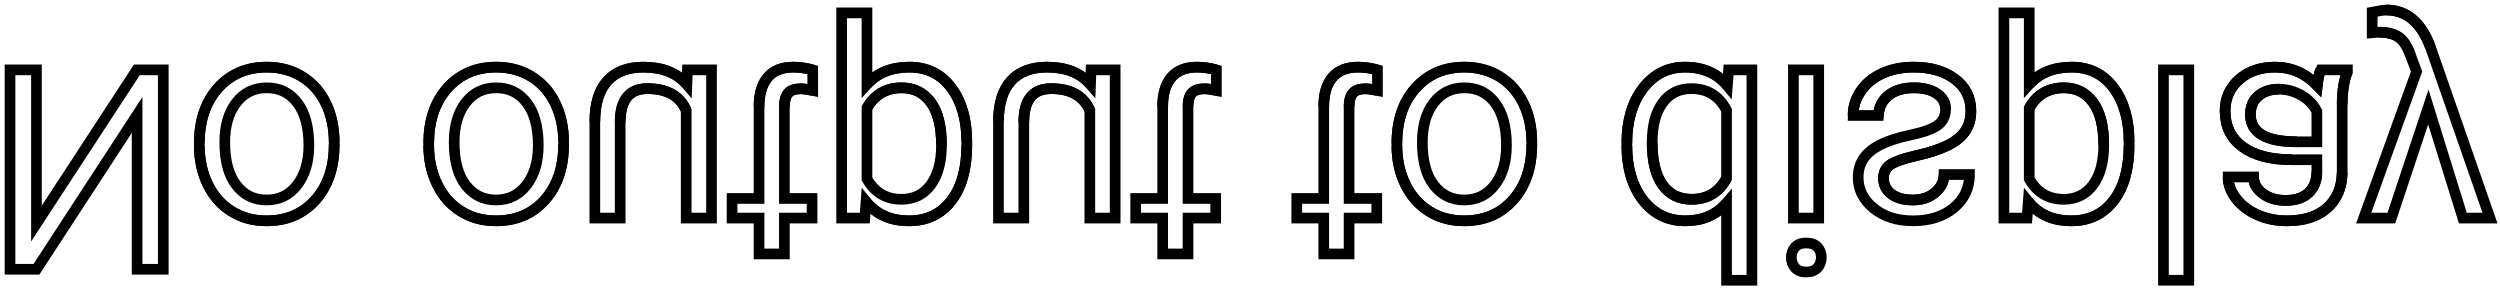 <svg version="1.1" xmlns="http://www.w3.org/2000/svg" viewBox="1.311 -6.975 249.557 28.975" fill="none" stroke="black" stroke-width="0.6%" vector-effect="non-scaling-stroke">
    <path d="M 17.609 19.906 L 17.609 0 L 14.971 0 L 4.949 15.34 L 4.949 0 L 2.311 0 L 2.311 19.906 L 4.949 19.906 L 14.998 4.498 L 14.998 19.906 L 17.609 19.906 Z" />
    <path d="M 21.205 7.355 L 21.205 7.533 Q 21.21 9.71 22.06 11.443 Q 22.91 13.18 24.438 14.123 Q 25.96 15.07 27.918 15.066 Q 30.94 15.07 32.806 12.975 Q 34.67 10.88 34.672 7.41 L 34.672 7.232 Q 34.67 5.07 33.845 3.356 Q 33.02 1.64 31.479 0.684 Q 29.94 -0.27 27.945 -0.273 Q 24.94 -0.27 23.071 1.818 Q 21.21 3.91 21.205 7.355 Z" />
    <path d="M 21.205 7.533 Q 21.21 9.71 22.06 11.443 Q 22.91 13.18 24.438 14.123 Q 25.96 15.07 27.918 15.066 Q 30.94 15.07 32.806 12.975 Q 34.67 10.88 34.672 7.41" />
    <path d="M 34.672 7.232 Q 34.67 5.07 33.845 3.356 Q 33.02 1.64 31.479 0.684 Q 29.94 -0.27 27.945 -0.273 Q 24.94 -0.27 23.071 1.818 Q 21.21 3.91 21.205 7.355" />
    <path d="M 23.748 7.232 Q 23.75 4.77 24.89 3.281 Q 26.03 1.79 27.945 1.791 Q 29.87 1.79 31.008 3.302 Q 32.14 4.81 32.143 7.533 Q 32.14 9.97 30.987 11.478 Q 29.83 12.99 27.918 12.988 Q 26.04 12.99 24.896 11.498 Q 23.75 10.01 23.748 7.232 Q 23.75 4.77 24.89 3.281 Q 26.03 1.79 27.945 1.791 Q 29.87 1.79 31.008 3.302 Q 32.14 4.81 32.143 7.533 Q 32.14 9.97 30.987 11.478 Q 29.83 12.99 27.918 12.988 Q 26.04 12.99 24.896 11.498 Q 23.75 10.01 23.748 7.232 Z" />
    <path d="M 44.105 7.355 L 44.105 7.533 Q 44.11 9.71 44.96 11.443 Q 45.81 13.18 47.339 14.123 Q 48.86 15.07 50.818 15.066 Q 53.84 15.07 55.706 12.975 Q 57.57 10.88 57.572 7.41 L 57.572 7.232 Q 57.57 5.07 56.745 3.356 Q 55.92 1.64 54.38 0.684 Q 52.84 -0.27 50.846 -0.273 Q 47.84 -0.27 45.972 1.818 Q 44.11 3.91 44.105 7.355 Z" />
    <path d="M 44.105 7.533 Q 44.11 9.71 44.96 11.443 Q 45.81 13.18 47.339 14.123 Q 48.86 15.07 50.818 15.066 Q 53.84 15.07 55.706 12.975 Q 57.57 10.88 57.572 7.41" />
    <path d="M 57.572 7.232 Q 57.57 5.07 56.745 3.356 Q 55.92 1.64 54.38 0.684 Q 52.84 -0.27 50.846 -0.273 Q 47.84 -0.27 45.972 1.818 Q 44.11 3.91 44.105 7.355" />
    <path d="M 46.648 7.232 Q 46.65 4.77 47.79 3.281 Q 48.93 1.79 50.846 1.791 Q 52.77 1.79 53.908 3.302 Q 55.04 4.81 55.043 7.533 Q 55.04 9.97 53.888 11.478 Q 52.73 12.99 50.818 12.988 Q 48.95 12.99 47.797 11.498 Q 46.65 10.01 46.648 7.232 Q 46.65 4.77 47.79 3.281 Q 48.93 1.79 50.846 1.791 Q 52.77 1.79 53.908 3.302 Q 55.04 4.81 55.043 7.533 Q 55.04 9.97 53.888 11.478 Q 52.73 12.99 50.818 12.988 Q 48.95 12.99 47.797 11.498 Q 46.65 10.01 46.648 7.232 Z" />
    <path d="M 69.932 0 L 69.877 1.463 Q 68.4 -0.27 65.543 -0.273 Q 63.18 -0.27 61.94 1.101 Q 60.7 2.47 60.689 5.168 L 60.689 14.793 L 63.219 14.793 L 63.219 5.236 Q 63.22 1.87 65.953 1.873 Q 68.85 1.87 69.809 4.033 L 69.809 14.793 L 72.338 14.793 L 72.338 0 L 69.932 0 Z" />
    <path d="M 69.877 1.463 Q 68.4 -0.27 65.543 -0.273 Q 63.18 -0.27 61.94 1.101 Q 60.7 2.47 60.689 5.168" />
    <path d="M 63.219 5.236 Q 63.22 1.87 65.953 1.873 Q 68.85 1.87 69.809 4.033" />
    <path d="M 77.082 18.375 L 79.611 18.375 L 79.611 14.793 L 82.373 14.793 L 82.373 12.838 L 79.611 12.838 L 79.611 3.664 Q 79.61 2.78 79.98 2.331 Q 80.35 1.89 81.238 1.887 Q 81.68 1.89 82.441 2.051 L 82.441 0 Q 81.44 -0.27 80.5 -0.273 Q 78.8 -0.27 77.943 0.752 Q 77.08 1.78 77.082 3.664 L 77.082 12.838 L 74.389 12.838 L 74.389 14.793 L 77.082 14.793 L 77.082 18.375 Z" />
    <path d="M 79.611 3.664 Q 79.61 2.78 79.98 2.331 Q 80.35 1.89 81.238 1.887 Q 81.68 1.89 82.441 2.051" />
    <path d="M 82.441 0 Q 81.44 -0.27 80.5 -0.273 Q 78.8 -0.27 77.943 0.752 Q 77.08 1.78 77.082 3.664" />
    <path d="M 97.822 7.465 L 97.822 7.232 Q 97.82 3.86 96.277 1.791 Q 94.73 -0.27 92.094 -0.273 Q 89.4 -0.27 87.855 1.436 L 87.855 -5.688 L 85.326 -5.688 L 85.326 14.793 L 87.637 14.793 L 87.76 13.152 Q 89.3 15.07 92.053 15.066 Q 94.72 15.07 96.271 13.057 Q 97.82 11.05 97.822 7.465 Z" />
    <path d="M 97.822 7.232 Q 97.82 3.86 96.277 1.791 Q 94.73 -0.27 92.094 -0.273 Q 89.4 -0.27 87.855 1.436" />
    <path d="M 87.76 13.152 Q 89.3 15.07 92.053 15.066 Q 94.72 15.07 96.271 13.057 Q 97.82 11.05 97.822 7.465" />
    <path d="M 95.293 7.52 Q 95.29 10.02 94.227 11.471 Q 93.16 12.92 91.301 12.92 Q 89 12.92 87.855 10.883 L 87.855 3.814 Q 88.99 1.79 91.328 1.791 Q 93.15 1.79 94.22 3.233 Q 95.29 4.68 95.293 7.52 Q 95.29 10.02 94.227 11.471 Q 93.16 12.92 91.301 12.92 Q 89 12.92 87.855 10.883" />
    <path d="M 87.855 3.814 Q 88.99 1.79 91.328 1.791 Q 93.15 1.79 94.22 3.233 Q 95.29 4.68 95.293 7.52" />
    <path d="M 110.223 0 L 110.168 1.463 Q 108.69 -0.27 105.834 -0.273 Q 103.47 -0.27 102.231 1.101 Q 100.99 2.47 100.98 5.168 L 100.98 14.793 L 103.51 14.793 L 103.51 5.236 Q 103.51 1.87 106.244 1.873 Q 109.14 1.87 110.1 4.033 L 110.1 14.793 L 112.629 14.793 L 112.629 0 L 110.223 0 Z" />
    <path d="M 110.168 1.463 Q 108.69 -0.27 105.834 -0.273 Q 103.47 -0.27 102.231 1.101 Q 100.99 2.47 100.98 5.168" />
    <path d="M 103.51 5.236 Q 103.51 1.87 106.244 1.873 Q 109.14 1.87 110.1 4.033" />
    <path d="M 117.373 18.375 L 119.902 18.375 L 119.902 14.793 L 122.664 14.793 L 122.664 12.838 L 119.902 12.838 L 119.902 3.664 Q 119.9 2.78 120.271 2.331 Q 120.64 1.89 121.529 1.887 Q 121.97 1.89 122.732 2.051 L 122.732 0 Q 121.73 -0.27 120.791 -0.273 Q 119.1 -0.27 118.234 0.752 Q 117.37 1.78 117.373 3.664 L 117.373 12.838 L 114.68 12.838 L 114.68 14.793 L 117.373 14.793 L 117.373 18.375 Z" />
    <path d="M 119.902 3.664 Q 119.9 2.78 120.271 2.331 Q 120.64 1.89 121.529 1.887 Q 121.97 1.89 122.732 2.051" />
    <path d="M 122.732 0 Q 121.73 -0.27 120.791 -0.273 Q 119.1 -0.27 118.234 0.752 Q 117.37 1.78 117.373 3.664" />
    <path d="M 133.451 18.375 L 135.98 18.375 L 135.98 14.793 L 138.742 14.793 L 138.742 12.838 L 135.98 12.838 L 135.98 3.664 Q 135.98 2.78 136.35 2.331 Q 136.72 1.89 137.607 1.887 Q 138.04 1.89 138.811 2.051 L 138.811 0 Q 137.81 -0.27 136.869 -0.273 Q 135.17 -0.27 134.312 0.752 Q 133.45 1.78 133.451 3.664 L 133.451 12.838 L 130.758 12.838 L 130.758 14.793 L 133.451 14.793 L 133.451 18.375 Z" />
    <path d="M 135.98 3.664 Q 135.98 2.78 136.35 2.331 Q 136.72 1.89 137.607 1.887 Q 138.04 1.89 138.811 2.051" />
    <path d="M 138.811 0 Q 137.81 -0.27 136.869 -0.273 Q 135.17 -0.27 134.312 0.752 Q 133.45 1.78 133.451 3.664" />
    <path d="M 140.752 7.355 L 140.752 7.533 Q 140.75 9.71 141.606 11.443 Q 142.46 13.18 143.985 14.123 Q 145.51 15.07 147.465 15.066 Q 150.49 15.07 152.353 12.975 Q 154.22 10.88 154.219 7.41 L 154.219 7.232 Q 154.22 5.07 153.392 3.356 Q 152.56 1.64 151.026 0.684 Q 149.49 -0.27 147.492 -0.273 Q 144.48 -0.27 142.618 1.818 Q 140.75 3.91 140.752 7.355 Z" />
    <path d="M 140.752 7.533 Q 140.75 9.71 141.606 11.443 Q 142.46 13.18 143.985 14.123 Q 145.51 15.07 147.465 15.066 Q 150.49 15.07 152.353 12.975 Q 154.22 10.88 154.219 7.41" />
    <path d="M 154.219 7.232 Q 154.22 5.07 153.392 3.356 Q 152.56 1.64 151.026 0.684 Q 149.49 -0.27 147.492 -0.273 Q 144.48 -0.27 142.618 1.818 Q 140.75 3.91 140.752 7.355" />
    <path d="M 143.295 7.232 Q 143.29 4.77 144.437 3.281 Q 145.58 1.79 147.492 1.791 Q 149.42 1.79 150.555 3.302 Q 151.69 4.81 151.689 7.533 Q 151.69 9.97 150.534 11.478 Q 149.38 12.99 147.465 12.988 Q 145.59 12.99 144.443 11.498 Q 143.29 10.01 143.295 7.232 Q 143.29 4.77 144.437 3.281 Q 145.58 1.79 147.492 1.791 Q 149.42 1.79 150.555 3.302 Q 151.69 4.81 151.689 7.533 Q 151.69 9.97 150.534 11.478 Q 149.38 12.99 147.465 12.988 Q 145.59 12.99 144.443 11.498 Q 143.29 10.01 143.295 7.232 Z" />
    <path d="M 163.707 7.328 L 163.707 7.52 Q 163.71 10.92 165.32 12.995 Q 166.93 15.07 169.545 15.066 Q 172.14 15.07 173.66 13.289 L 173.66 21 L 176.189 21 L 176.189 0 L 173.865 0 L 173.742 1.586 Q 172.22 -0.27 169.518 -0.273 Q 166.95 -0.27 165.327 1.832 Q 163.71 3.94 163.707 7.328 Z" />
    <path d="M 163.707 7.52 Q 163.71 10.92 165.32 12.995 Q 166.93 15.07 169.545 15.066 Q 172.14 15.07 173.66 13.289" />
    <path d="M 173.742 1.586 Q 172.22 -0.27 169.518 -0.273 Q 166.95 -0.27 165.327 1.832 Q 163.71 3.94 163.707 7.328" />
    <path d="M 166.236 7.232 Q 166.24 4.72 167.275 3.295 Q 168.31 1.87 170.146 1.873 Q 172.55 1.87 173.66 4.033 L 173.66 10.828 Q 172.53 12.92 170.174 12.92 Q 168.31 12.92 167.275 11.484 Q 166.24 10.05 166.236 7.232 Q 166.24 4.72 167.275 3.295 Q 168.31 1.87 170.146 1.873 Q 172.55 1.87 173.66 4.033" />
    <path d="M 173.66 10.828 Q 172.53 12.92 170.174 12.92 Q 168.31 12.92 167.275 11.484 Q 166.24 10.05 166.236 7.232" />
    <path d="M 182.861 14.793 L 182.861 0 L 180.332 0 L 180.332 14.793 L 182.861 14.793 Z" />
    <path d="M 180.127 18.717 Q 180.13 19.33 180.503 19.756 Q 180.88 20.18 181.617 20.18 Q 182.36 20.18 182.738 19.756 Q 183.12 19.33 183.121 18.717 Q 183.12 18.1 182.738 17.691 Q 182.36 17.28 181.617 17.281 Q 180.88 17.28 180.503 17.691 Q 180.13 18.1 180.127 18.717 Q 180.13 19.33 180.503 19.756 Q 180.88 20.18 181.617 20.18 Q 182.36 20.18 182.738 19.756 Q 183.12 19.33 183.121 18.717 Q 183.12 18.1 182.738 17.691 Q 182.36 17.28 181.617 17.281 Q 180.88 17.28 180.503 17.691 Q 180.13 18.1 180.127 18.717 Z" />
    <path d="M 195.521 3.924 Q 195.52 4.95 194.749 5.517 Q 193.98 6.08 192.056 6.494 Q 190.13 6.9 189.007 7.479 Q 187.88 8.05 187.339 8.846 Q 186.8 9.64 186.799 10.732 Q 186.8 12.55 188.337 13.809 Q 189.88 15.07 192.268 15.066 Q 194.78 15.07 196.349 13.768 Q 197.91 12.47 197.914 10.445 L 195.371 10.445 Q 195.37 11.48 194.489 12.236 Q 193.61 12.99 192.268 12.988 Q 190.89 12.99 190.107 12.387 Q 189.33 11.79 189.328 10.814 Q 189.33 9.9 190.053 9.434 Q 190.78 8.97 192.671 8.545 Q 194.56 8.12 195.74 7.533 Q 196.92 6.95 197.483 6.118 Q 198.05 5.29 198.051 4.102 Q 198.05 2.12 196.465 0.923 Q 194.88 -0.27 192.35 -0.273 Q 190.57 -0.27 189.205 0.355 Q 187.84 0.98 187.065 2.112 Q 186.29 3.24 186.293 4.553 L 188.822 4.553 Q 188.89 3.28 189.841 2.536 Q 190.79 1.79 192.35 1.791 Q 193.79 1.79 194.653 2.372 Q 195.52 2.95 195.521 3.924 Q 195.52 4.95 194.749 5.517 Q 193.98 6.08 192.056 6.494 Q 190.13 6.9 189.007 7.479 Q 187.88 8.05 187.339 8.846 Q 186.8 9.64 186.799 10.732 Q 186.8 12.55 188.337 13.809 Q 189.88 15.07 192.268 15.066 Q 194.78 15.07 196.349 13.768 Q 197.91 12.47 197.914 10.445" />
    <path d="M 195.371 10.445 Q 195.37 11.48 194.489 12.236 Q 193.61 12.99 192.268 12.988 Q 190.89 12.99 190.107 12.387 Q 189.33 11.79 189.328 10.814 Q 189.33 9.9 190.053 9.434 Q 190.78 8.97 192.671 8.545 Q 194.56 8.12 195.74 7.533 Q 196.92 6.95 197.483 6.118 Q 198.05 5.29 198.051 4.102 Q 198.05 2.12 196.465 0.923 Q 194.88 -0.27 192.35 -0.273 Q 190.57 -0.27 189.205 0.355 Q 187.84 0.98 187.065 2.112 Q 186.29 3.24 186.293 4.553" />
    <path d="M 188.822 4.553 Q 188.89 3.28 189.841 2.536 Q 190.79 1.79 192.35 1.791 Q 193.79 1.79 194.653 2.372 Q 195.52 2.95 195.521 3.924" />
    <path d="M 213.842 7.465 L 213.842 7.232 Q 213.84 3.86 212.297 1.791 Q 210.75 -0.27 208.113 -0.273 Q 205.42 -0.27 203.875 1.436 L 203.875 -5.688 L 201.346 -5.688 L 201.346 14.793 L 203.656 14.793 L 203.779 13.152 Q 205.32 15.07 208.072 15.066 Q 210.74 15.07 212.29 13.057 Q 213.84 11.05 213.842 7.465 Z" />
    <path d="M 213.842 7.232 Q 213.84 3.86 212.297 1.791 Q 210.75 -0.27 208.113 -0.273 Q 205.42 -0.27 203.875 1.436" />
    <path d="M 203.779 13.152 Q 205.32 15.07 208.072 15.066 Q 210.74 15.07 212.29 13.057 Q 213.84 11.05 213.842 7.465" />
    <path d="M 211.312 7.52 Q 211.31 10.02 210.246 11.471 Q 209.18 12.92 207.32 12.92 Q 205.02 12.92 203.875 10.883 L 203.875 3.814 Q 205.01 1.79 207.348 1.791 Q 209.17 1.79 210.239 3.233 Q 211.31 4.68 211.312 7.52 Q 211.31 10.02 210.246 11.471 Q 209.18 12.92 207.32 12.92 Q 205.02 12.92 203.875 10.883" />
    <path d="M 203.875 3.814 Q 205.01 1.79 207.348 1.791 Q 209.17 1.79 210.239 3.233 Q 211.31 4.68 211.312 7.52" />
    <path d="M 219.803 21 L 219.803 0 L 217.273 0 L 217.273 21 L 219.803 21 Z" />
    <path d="M 235.635 0 L 232.982 0 Q 232.76 0.44 232.627 1.559 Q 230.86 -0.27 228.416 -0.273 Q 226.23 -0.27 224.827 0.964 Q 223.43 2.2 223.426 4.102 Q 223.43 6.41 225.183 7.69 Q 226.94 8.97 230.125 8.969 L 232.586 8.969 L 232.586 10.131 Q 232.59 11.46 231.793 12.243 Q 231 13.03 229.455 13.029 Q 228.1 13.03 227.186 12.346 Q 226.27 11.66 226.27 10.691 L 223.727 10.691 Q 223.73 11.8 224.513 12.831 Q 225.3 13.86 226.646 14.465 Q 227.99 15.07 229.605 15.066 Q 232.16 15.07 233.611 13.788 Q 235.06 12.51 235.115 10.268 L 235.115 3.459 Q 235.12 1.42 235.635 0.219 L 235.635 0 Z" />
    <path d="M 232.982 0 Q 232.76 0.44 232.627 1.559 Q 230.86 -0.27 228.416 -0.273 Q 226.23 -0.27 224.827 0.964 Q 223.43 2.2 223.426 4.102 Q 223.43 6.41 225.183 7.69 Q 226.94 8.97 230.125 8.969" />
    <path d="M 232.586 10.131 Q 232.59 11.46 231.793 12.243 Q 231 13.03 229.455 13.029 Q 228.1 13.03 227.186 12.346 Q 226.27 11.66 226.27 10.691" />
    <path d="M 223.727 10.691 Q 223.73 11.8 224.513 12.831 Q 225.3 13.86 226.646 14.465 Q 227.99 15.07 229.605 15.066 Q 232.16 15.07 233.611 13.788 Q 235.06 12.51 235.115 10.268" />
    <path d="M 235.115 3.459 Q 235.12 1.42 235.635 0.219" />
    <path d="M 228.785 1.928 Q 229.97 1.93 231.041 2.543 Q 232.11 3.16 232.586 4.143 L 232.586 7.178 L 230.604 7.178 Q 225.96 7.18 225.955 4.457 Q 225.96 3.27 226.748 2.598 Q 227.54 1.93 228.785 1.928 Q 229.97 1.93 231.041 2.543 Q 232.11 3.16 232.586 4.143" />
    <path d="M 230.604 7.178 Q 225.96 7.18 225.955 4.457 Q 225.96 3.27 226.748 2.598 Q 227.54 1.93 228.785 1.928" />
    <path d="M 240.023 14.793 L 243.715 3.705 L 247.16 14.793 L 249.867 14.793 L 243.92 -2.283 Q 242.54 -5.97 239.531 -5.975 L 239.053 -5.934 L 238.109 -5.756 L 238.109 -3.705 L 238.793 -3.76 Q 240.08 -3.76 240.796 -3.24 Q 241.51 -2.72 241.979 -1.34 L 242.539 0.164 L 237.262 14.793 L 240.023 14.793 Z" />
    <path d="M 243.92 -2.283 Q 242.54 -5.97 239.531 -5.975" />
    <path d="M 238.793 -3.76 Q 240.08 -3.76 240.796 -3.24 Q 241.51 -2.72 241.979 -1.34" />
</svg>